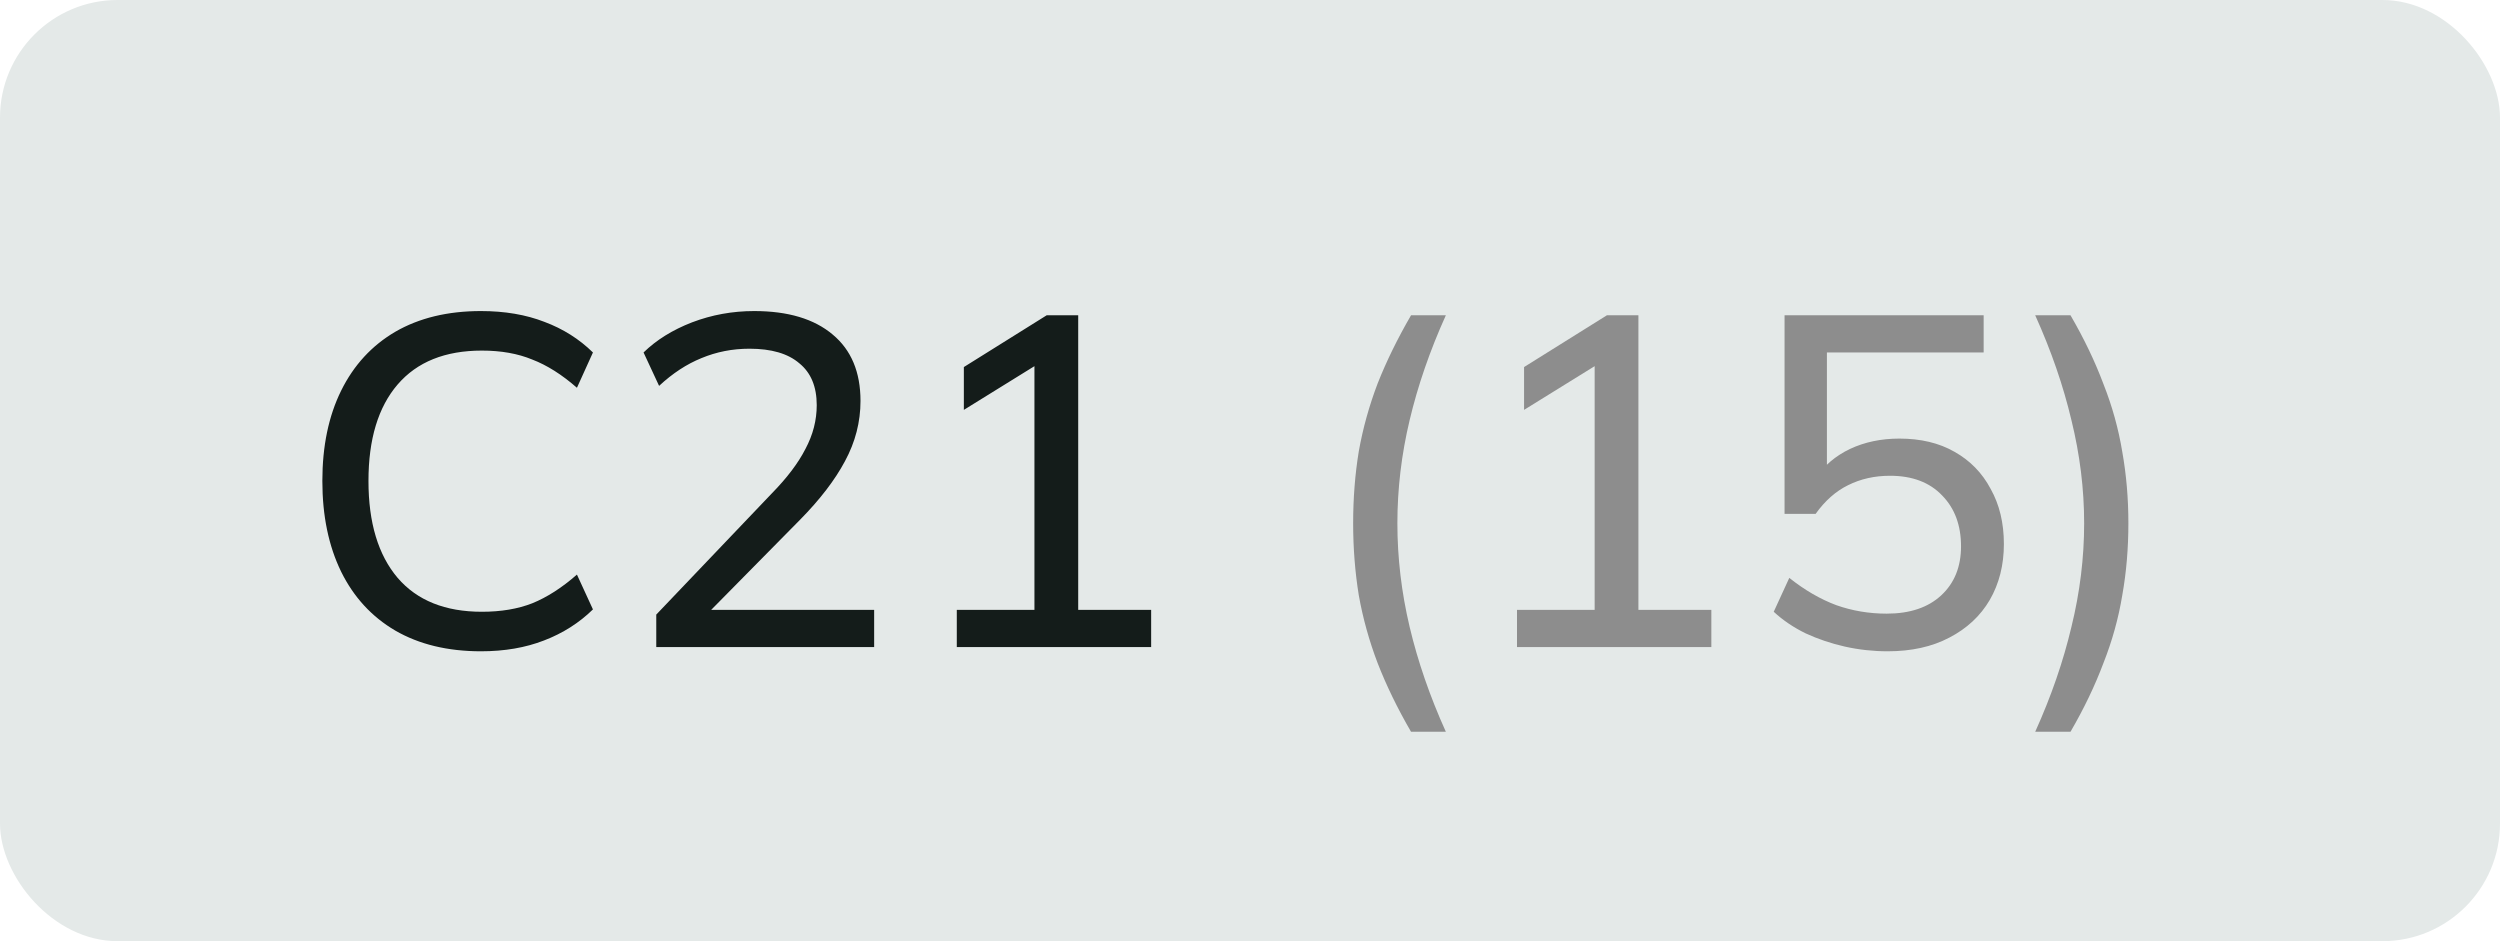 <svg width="85" height="32" viewBox="0 0 85 32" fill="none" xmlns="http://www.w3.org/2000/svg">
<rect width="85" height="32" rx="4" fill="#E4E9E8"/>
<path d="M16.352 22.144C15.221 22.144 14.251 21.909 13.44 21.44C12.64 20.971 12.027 20.304 11.6 19.44C11.173 18.565 10.96 17.536 10.96 16.352C10.96 15.168 11.173 14.144 11.6 13.28C12.027 12.416 12.64 11.749 13.44 11.28C14.251 10.811 15.221 10.576 16.352 10.576C17.163 10.576 17.883 10.699 18.512 10.944C19.141 11.179 19.691 11.525 20.16 11.984L19.616 13.184C19.104 12.736 18.597 12.416 18.096 12.224C17.605 12.021 17.035 11.92 16.384 11.92C15.136 11.92 14.181 12.304 13.52 13.072C12.859 13.84 12.528 14.933 12.528 16.352C12.528 17.771 12.859 18.869 13.52 19.648C14.181 20.416 15.136 20.8 16.384 20.8C17.035 20.8 17.605 20.704 18.096 20.512C18.597 20.309 19.104 19.984 19.616 19.536L20.16 20.72C19.691 21.179 19.136 21.531 18.496 21.776C17.867 22.021 17.152 22.144 16.352 22.144ZM22.313 22V20.896L26.249 16.768C26.761 16.245 27.14 15.744 27.385 15.264C27.641 14.784 27.769 14.288 27.769 13.776C27.769 13.147 27.572 12.672 27.177 12.352C26.793 12.021 26.228 11.856 25.481 11.856C24.905 11.856 24.361 11.963 23.849 12.176C23.348 12.379 22.868 12.693 22.409 13.12L21.881 11.984C22.319 11.557 22.868 11.216 23.529 10.96C24.201 10.704 24.905 10.576 25.641 10.576C26.793 10.576 27.684 10.843 28.313 11.376C28.942 11.899 29.257 12.651 29.257 13.632C29.257 14.347 29.081 15.029 28.729 15.68C28.388 16.32 27.881 16.981 27.209 17.664L23.769 21.152V20.736H29.721V22H22.313ZM32.531 22V20.736H35.171V11.984H35.923L32.771 13.936V12.48L35.587 10.72H36.659V20.736H39.139V22H32.531Z" fill="#141C1A"/>
<path d="M47.975 24.88C47.517 24.091 47.138 23.312 46.839 22.544C46.551 21.787 46.338 21.019 46.199 20.24C46.071 19.451 46.007 18.635 46.007 17.792C46.007 16.939 46.071 16.123 46.199 15.344C46.338 14.565 46.551 13.797 46.839 13.04C47.138 12.283 47.517 11.509 47.975 10.72H49.159C48.615 11.925 48.205 13.115 47.927 14.288C47.65 15.451 47.511 16.619 47.511 17.792C47.511 18.965 47.65 20.139 47.927 21.312C48.205 22.485 48.615 23.675 49.159 24.88H47.975ZM51.578 22V20.736H54.218V11.984H54.97L51.818 13.936V12.48L54.634 10.72H55.706V20.736H58.186V22H51.578ZM64.18 22.144C63.689 22.144 63.203 22.091 62.724 21.984C62.254 21.877 61.812 21.728 61.395 21.536C60.98 21.333 60.617 21.088 60.307 20.8L60.836 19.648C61.358 20.064 61.892 20.373 62.435 20.576C62.98 20.768 63.55 20.864 64.147 20.864C64.937 20.864 65.555 20.656 66.004 20.24C66.451 19.824 66.675 19.269 66.675 18.576C66.675 17.861 66.462 17.285 66.035 16.848C65.609 16.4 65.017 16.176 64.26 16.176C63.737 16.176 63.262 16.283 62.836 16.496C62.419 16.699 62.051 17.024 61.731 17.472H60.675V10.72H67.444V11.984H62.115V16.256H61.731C62.02 15.829 62.409 15.499 62.9 15.264C63.401 15.029 63.961 14.912 64.579 14.912C65.305 14.912 65.929 15.061 66.451 15.36C66.985 15.659 67.395 16.08 67.683 16.624C67.982 17.157 68.132 17.781 68.132 18.496C68.132 19.211 67.972 19.845 67.651 20.4C67.332 20.944 66.873 21.371 66.275 21.68C65.689 21.989 64.99 22.144 64.18 22.144ZM70.397 24.88H69.197C69.741 23.675 70.152 22.485 70.429 21.312C70.717 20.139 70.861 18.965 70.861 17.792C70.861 16.629 70.717 15.461 70.429 14.288C70.152 13.115 69.741 11.925 69.197 10.72H70.397C70.856 11.509 71.229 12.288 71.517 13.056C71.816 13.813 72.029 14.581 72.157 15.36C72.296 16.139 72.365 16.949 72.365 17.792C72.365 18.645 72.296 19.461 72.157 20.24C72.029 21.019 71.816 21.787 71.517 22.544C71.229 23.312 70.856 24.091 70.397 24.88Z" fill="#8D8D8D"/>
</svg>
